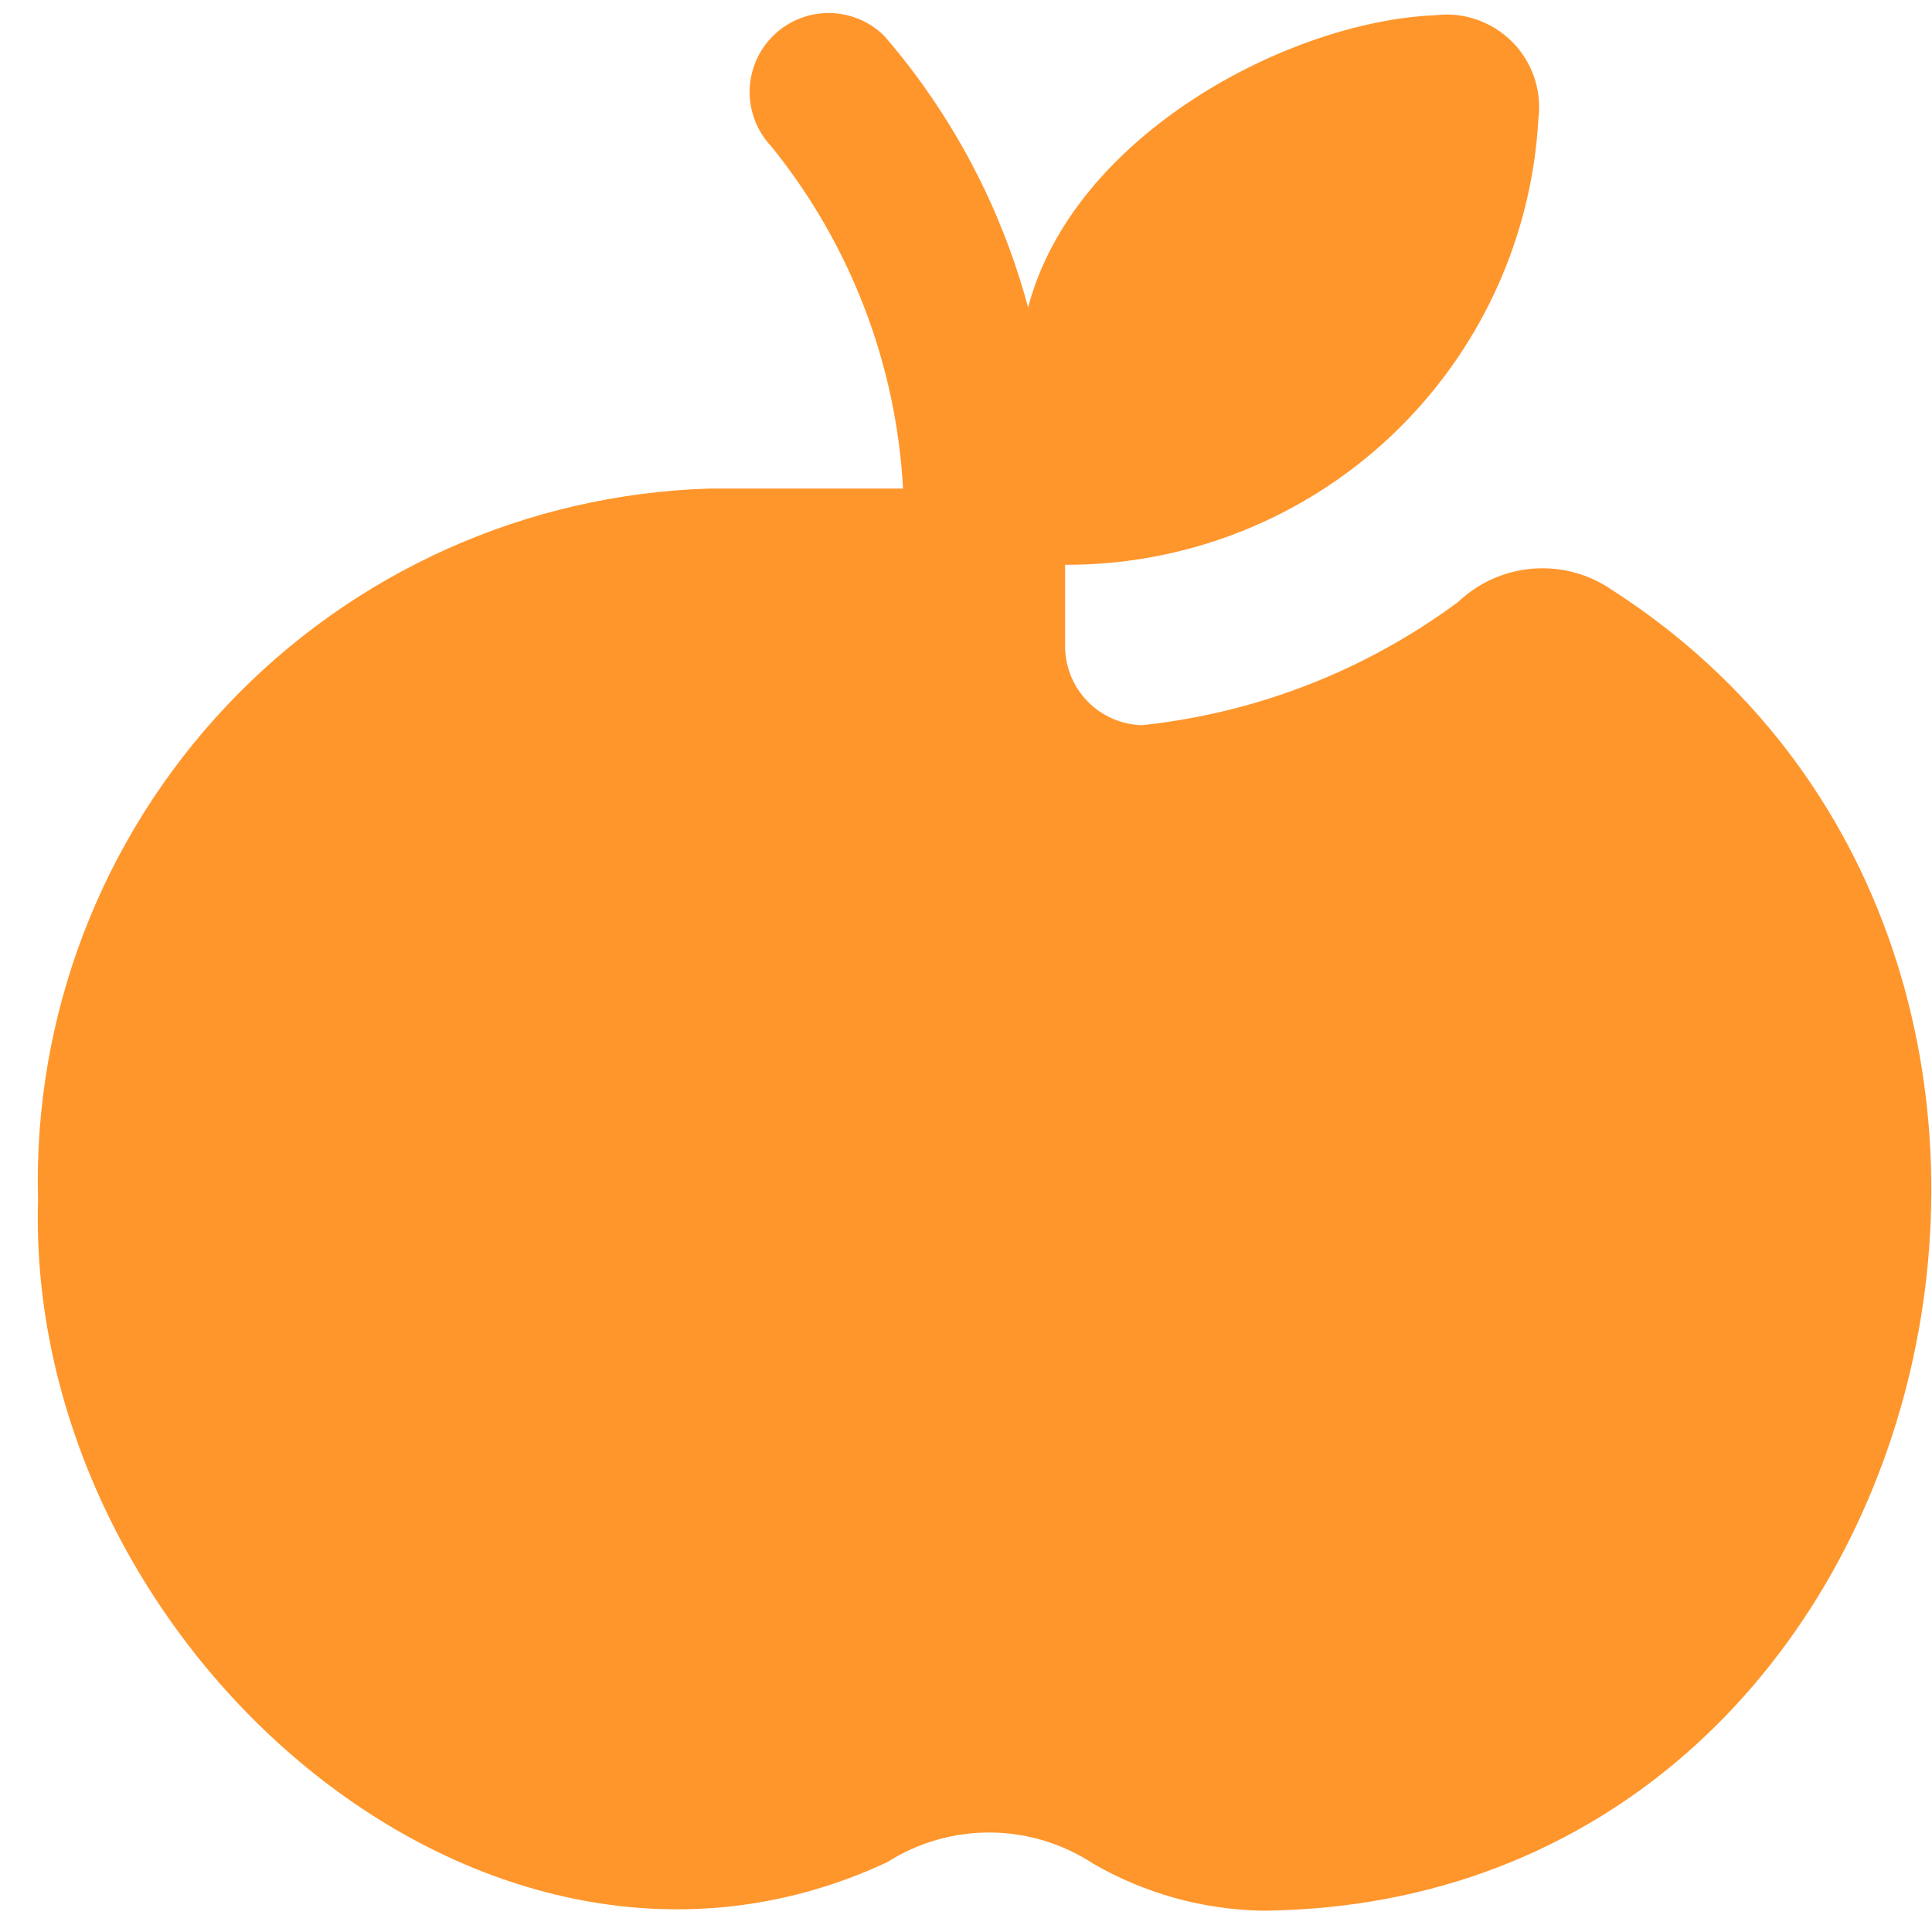 <svg width="34" height="34" viewBox="0 0 34 34" fill="none" xmlns="http://www.w3.org/2000/svg">
<path d="M28.37 10.383C27.963 10.101 27.471 9.969 26.977 10.007C26.484 10.046 26.019 10.253 25.66 10.594C24.032 11.8 22.112 12.548 20.098 12.762C19.737 12.753 19.394 12.603 19.141 12.345C18.888 12.086 18.746 11.74 18.744 11.379V9.939C20.875 9.947 22.927 9.137 24.477 7.676C26.027 6.214 26.957 4.213 27.074 2.086C27.105 1.84 27.078 1.59 26.998 1.356C26.917 1.121 26.784 0.908 26.609 0.733C26.433 0.558 26.22 0.425 25.986 0.344C25.751 0.263 25.502 0.237 25.256 0.268C22.676 0.375 18.883 2.381 18.093 5.412C17.62 3.648 16.755 2.014 15.562 0.632C15.302 0.375 14.952 0.23 14.586 0.229C14.221 0.228 13.87 0.371 13.609 0.627C13.348 0.882 13.199 1.23 13.192 1.596C13.186 1.961 13.324 2.314 13.576 2.579C14.961 4.292 15.772 6.398 15.892 8.598H12.487C9.263 8.696 6.209 10.068 3.994 12.414C1.778 14.759 0.583 17.887 0.669 21.111C0.445 28.898 8.516 36.091 15.616 32.77C16.158 32.425 16.788 32.245 17.431 32.249C18.073 32.254 18.701 32.444 19.238 32.797C20.145 33.322 21.172 33.607 22.22 33.625C34.335 33.517 38.299 16.765 28.37 10.383Z" fill="#FF962C"/>
</svg>
